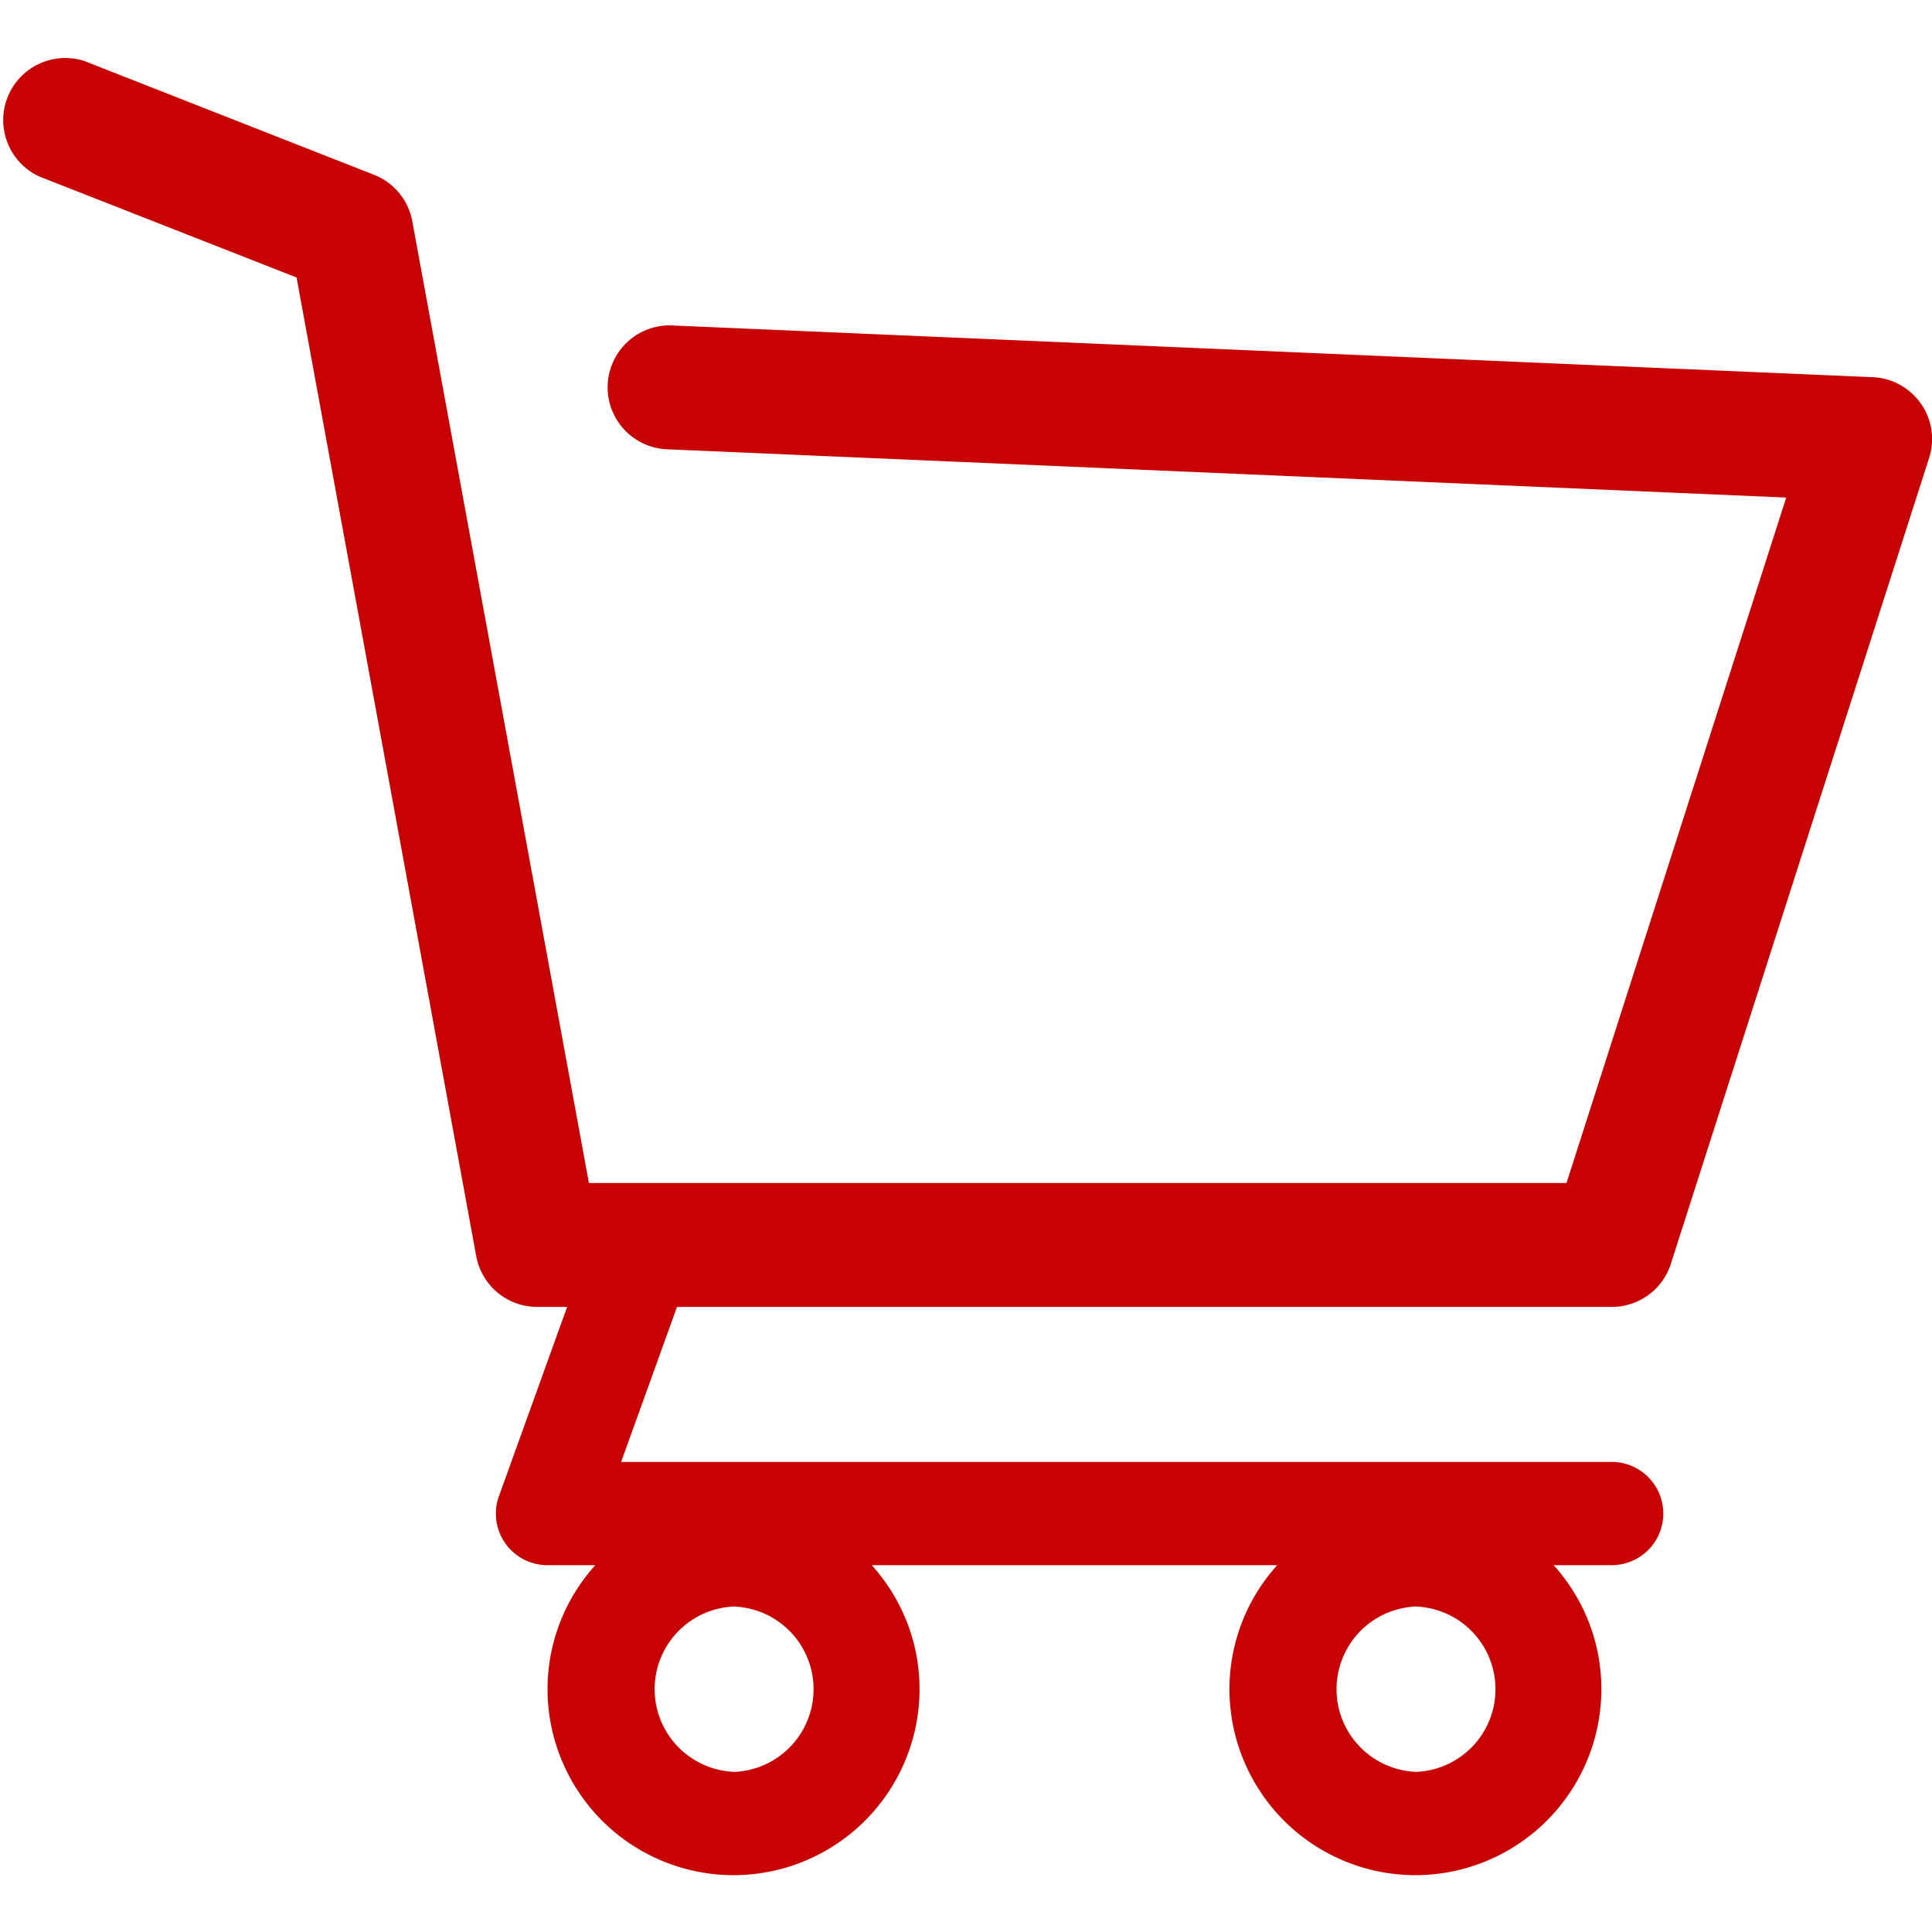 <svg width="22" height="22" fill="none" xmlns="http://www.w3.org/2000/svg"><path d="M21.873 4.596a.705.705 0 00-.549-.301L7.678 3.707a.706.706 0 10-.06 1.41l12.722.549-2.502 7.805H6.706L4.695 2.52a.706.706 0 00-.437-.53L.964.696A.707.707 0 00.448 2.01l2.929 1.15 2.046 11.144a.706.706 0 00.695.578h.34l-.776 2.154a.587.587 0 00.553.787h.544a2.105 2.105 0 00-.544 1.412 2.12 2.12 0 002.118 2.118 2.12 2.12 0 002.118-2.118c0-.543-.207-1.037-.544-1.412h4.617A2.105 2.105 0 0014 19.235a2.12 2.12 0 002.118 2.118 2.12 2.12 0 002.117-2.118c0-.543-.206-1.037-.543-1.412h.66a.588.588 0 100-1.176H7.073l.636-1.765h10.645a.705.705 0 00.672-.49l2.941-9.177a.704.704 0 00-.093-.619zm-13.52 15.58a.942.942 0 010-1.882.942.942 0 010 1.883zm7.765 0a.942.942 0 010-1.882.942.942 0 010 1.883z" fill="#C80202"/></svg>